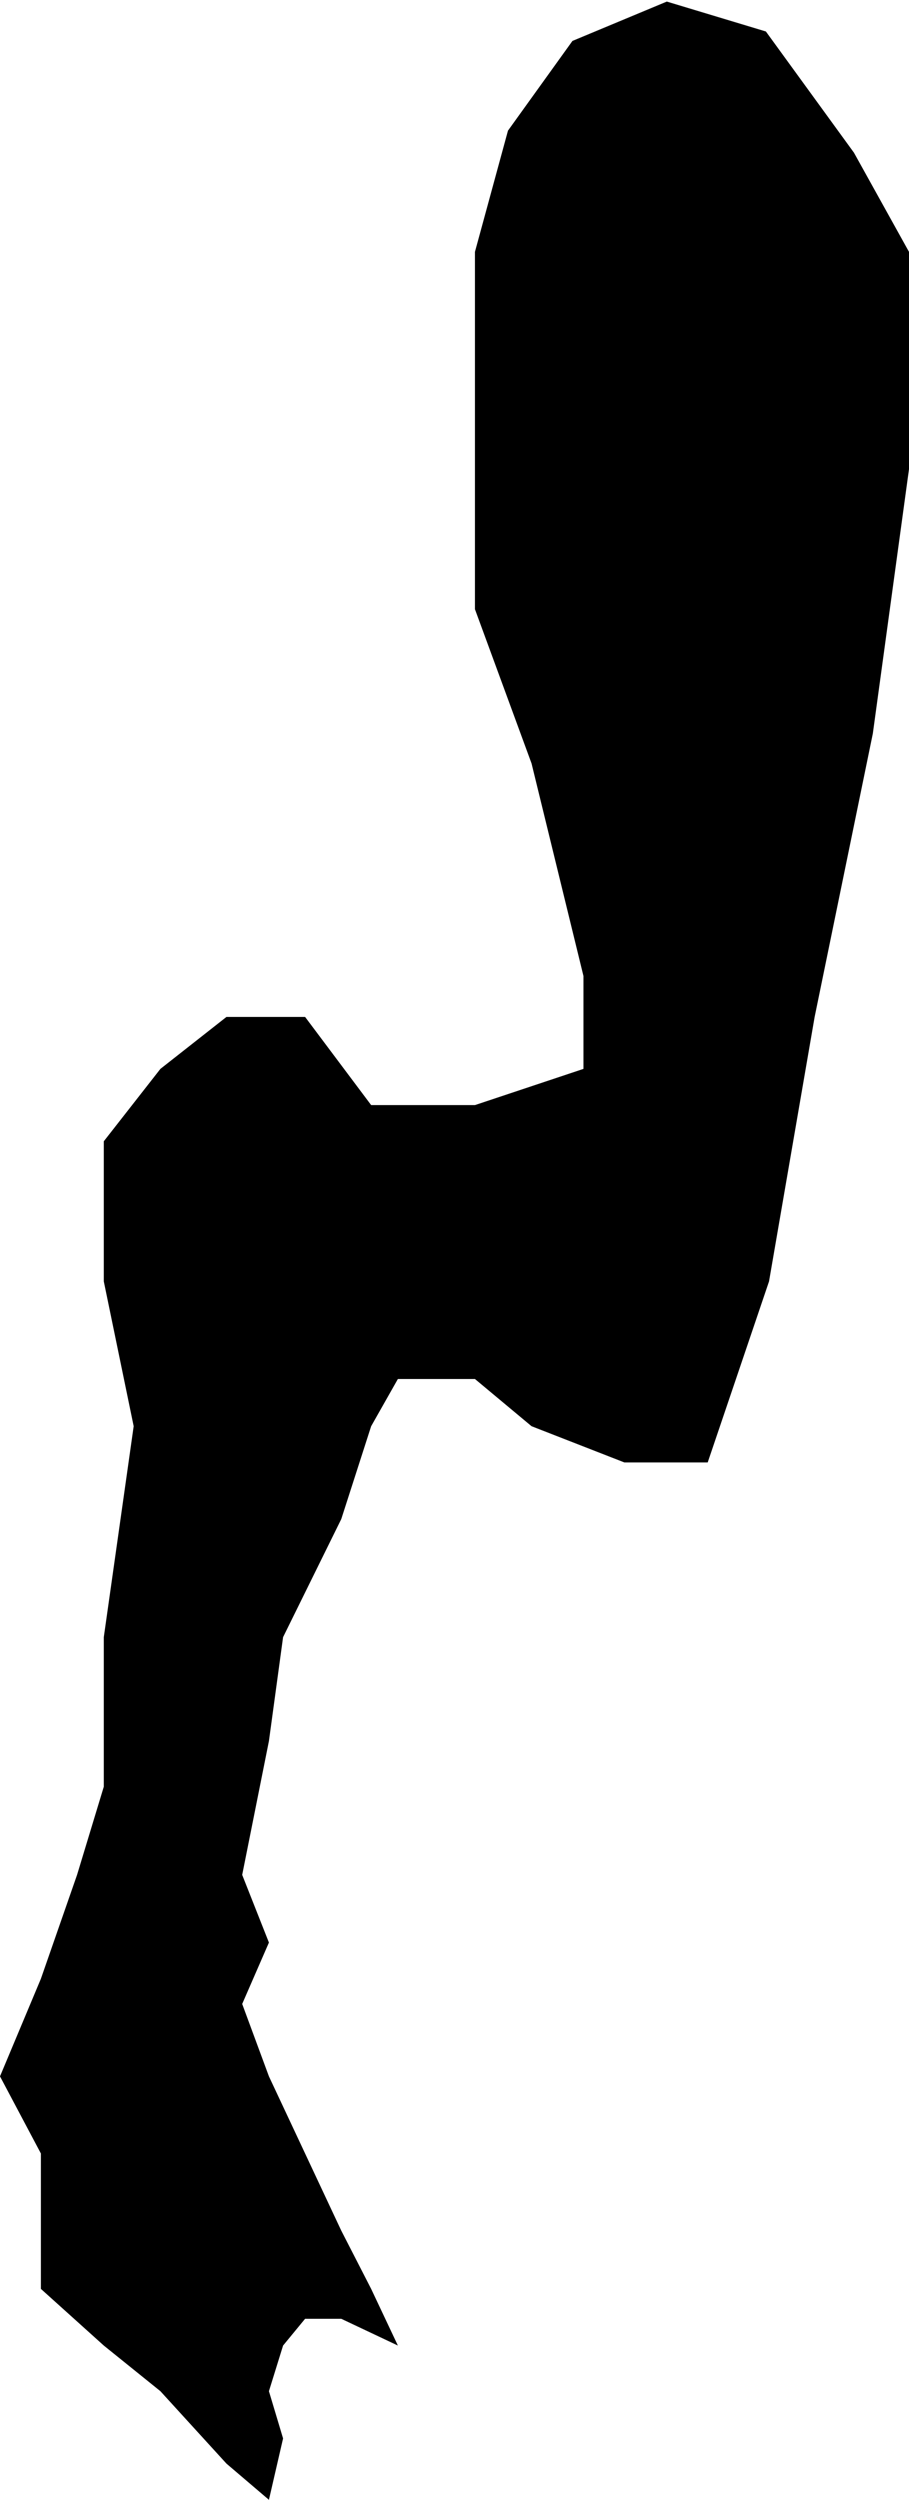 <svg width="289" height="794" viewBox="0 0 289 794" fill="none" xmlns="http://www.w3.org/2000/svg">
<path id="leg2" d="M151 165.5V80L161.5 41.5L182 13L212 0.5L243.5 10L271.5 48.5L289 80V149L277.5 233L259 323L244.5 407L225 464.5H198.5L169 453L151 438H126.5L118 453L108.5 482.5L90 520L85.5 553L77 595.5L85.5 617L77 636.5L85.5 659.5L97 684L108.5 708.5L118 727L126.5 745L108.5 736.5H97L90 745L85.5 759.5L90 774.5L85.5 794L72 782.5L51 759.5L33 745L13 727V708.5V684L0 659.5L13 628.5L24.5 595.5L33 567.5V520L42.5 453L33 407V362.5L51 339.5L72 323H97L118 351H151L185.5 339.5V323V310L169 242.5L151 193.5V165.5Z" fill="black"/>
</svg>
